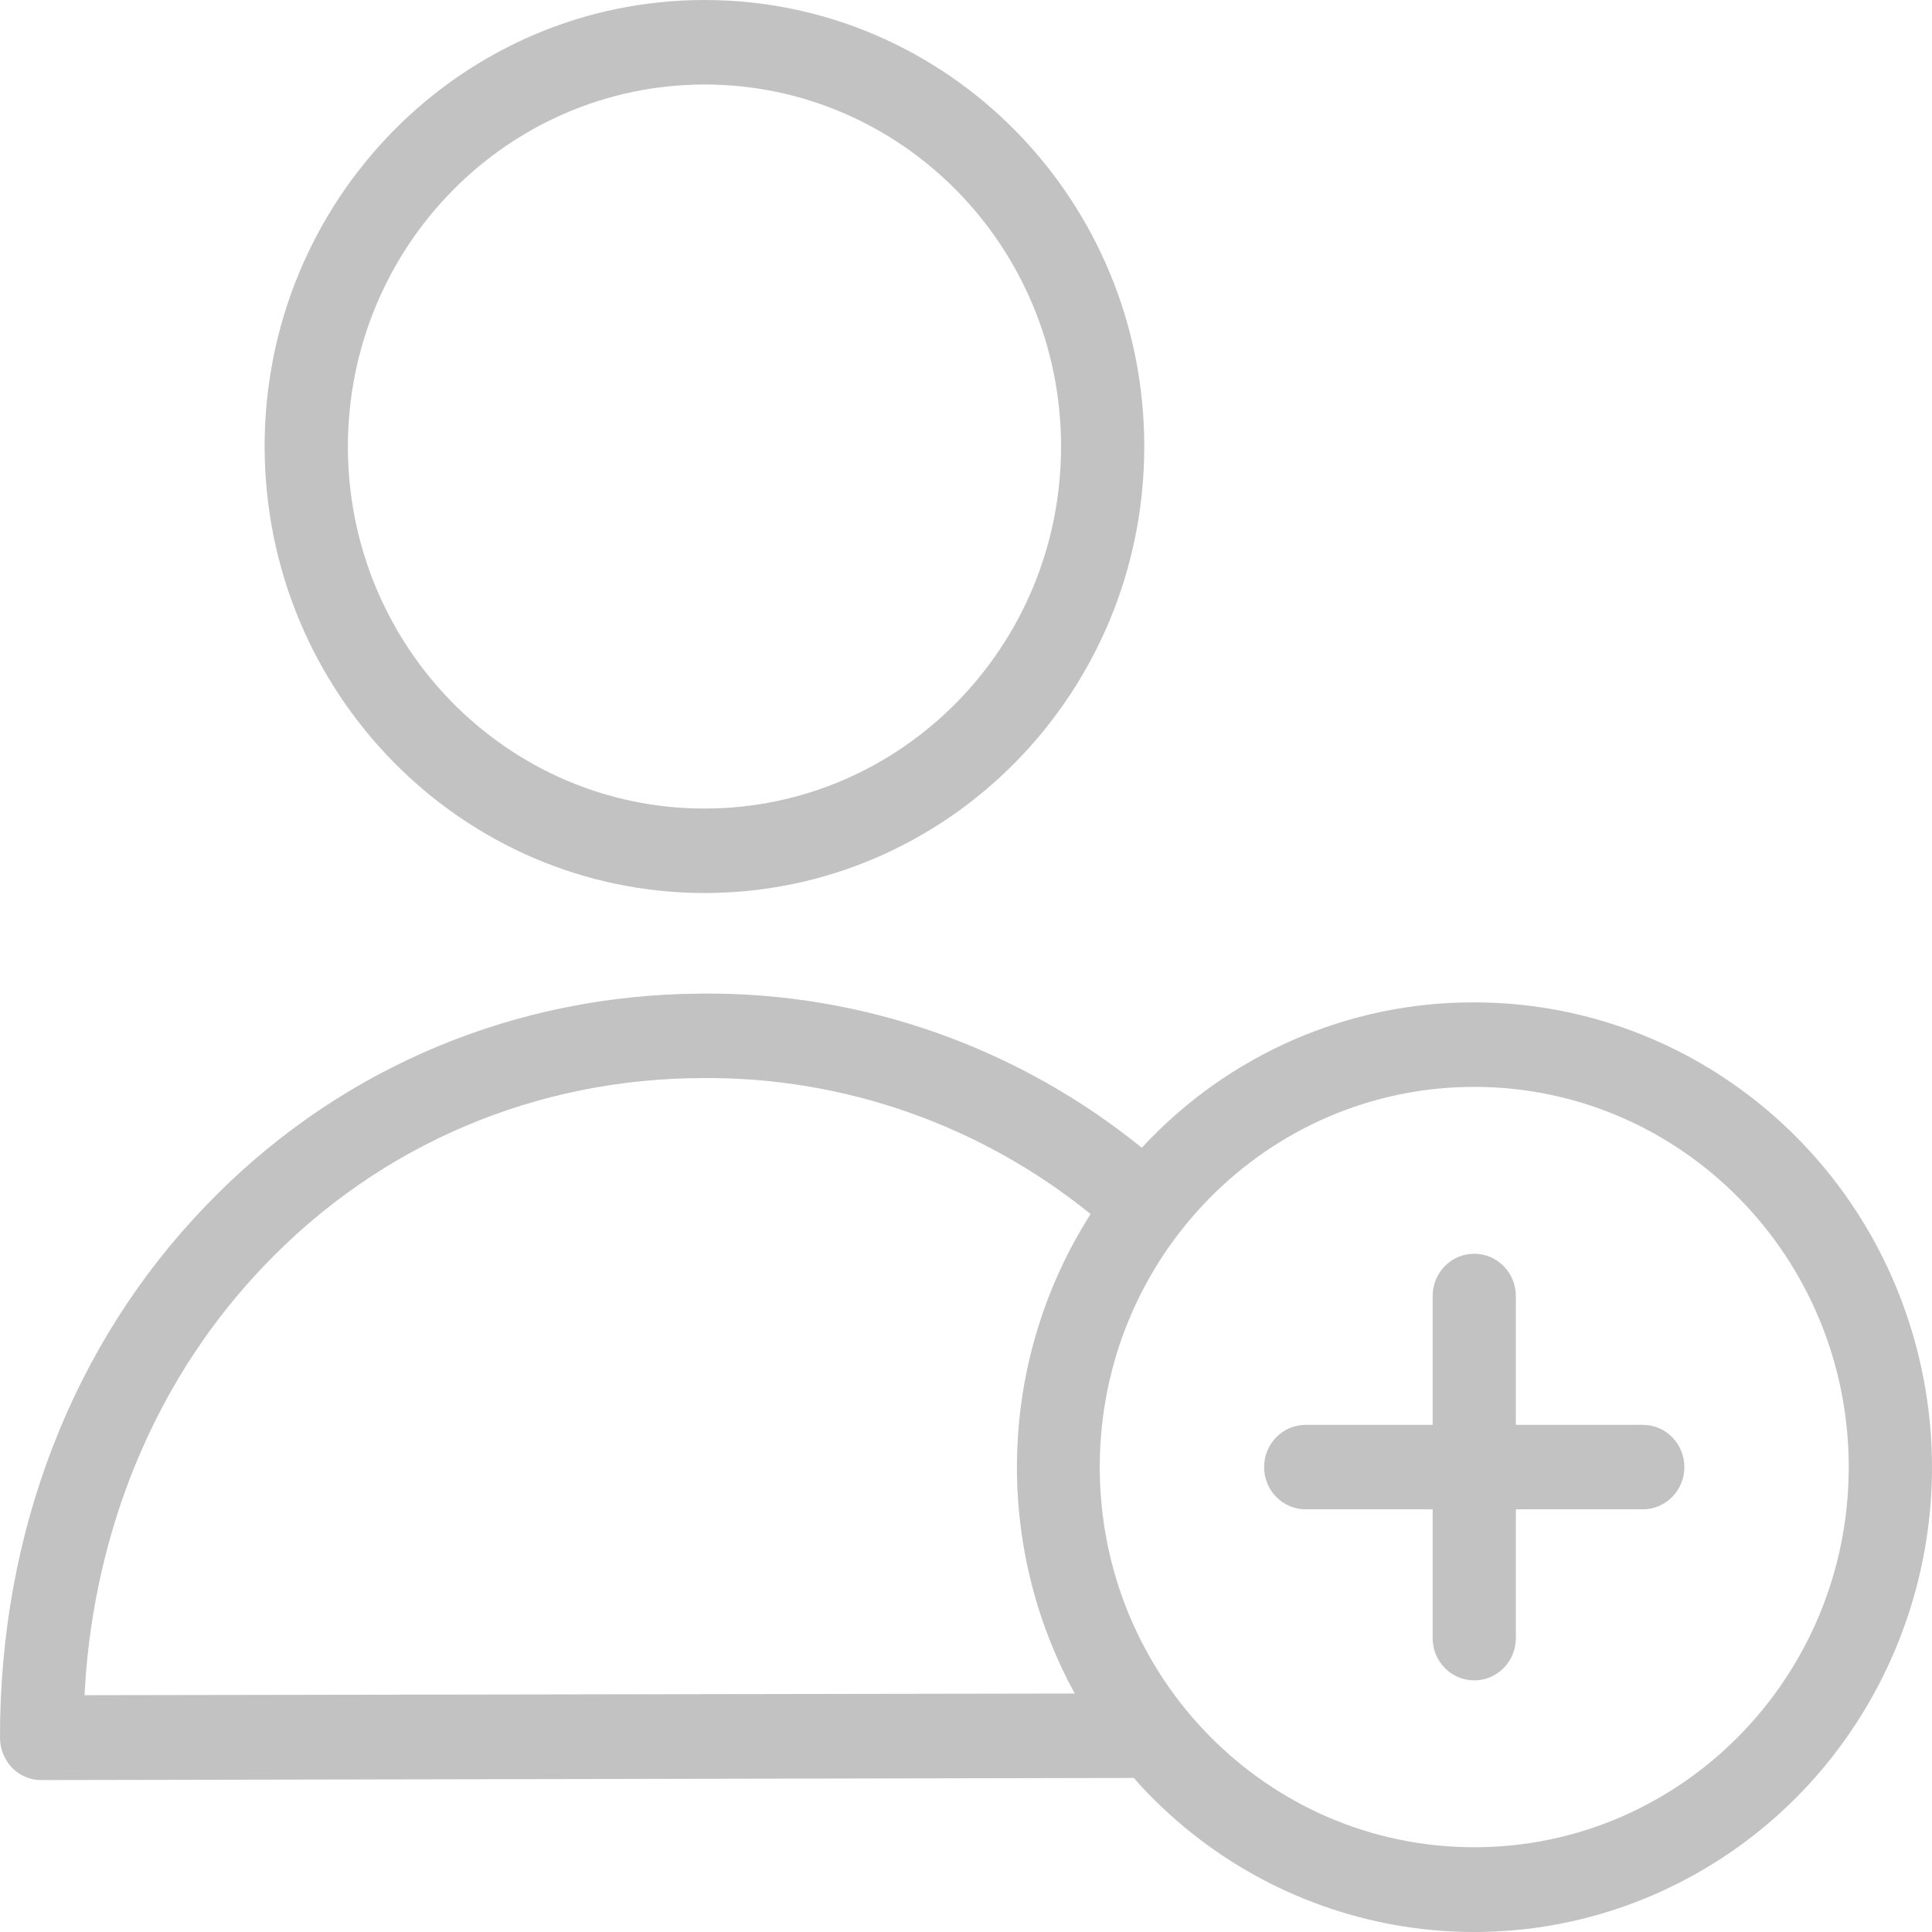 <?xml version="1.0" encoding="UTF-8"?>
<svg width="30px" height="30px" viewBox="0 0 30 30" version="1.1" xmlns="http://www.w3.org/2000/svg" xmlns:xlink="http://www.w3.org/1999/xlink">
    <!-- Generator: Sketch 58 (84663) - https://sketch.com -->
    <title>Combined Shape</title>
    <desc>Created with Sketch.</desc>
    <g id="Page-2" stroke="none" stroke-width="1" fill="none" fill-rule="evenodd">
        <g id="2.1-" transform="translate(-20, -291)" fill="#C2C2C2" fill-rule="nonzero">
            <g id="Group-9" transform="translate(13, 119)">
                <path d="M17.932,187.428 L17.952,187.428 C20.414,187.418 22.805,188.263 24.73,189.822 C26.068,188.376 27.937,187.558 29.892,187.565 C33.134,187.566 35.965,189.794 36.774,192.982 C37.584,196.169 36.166,199.508 33.328,201.1 C30.489,202.692 26.95,202.132 24.723,199.74 L24.665,199.674 L24.665,199.674 L24.607,199.608 L7.646,199.641 C7.474,199.643 7.309,199.574 7.188,199.451 C7.069,199.326 7.001,199.159 7,198.985 C6.994,195.804 8.124,192.872 10.192,190.727 C12.149,188.684 14.763,187.525 17.592,187.434 L17.932,187.428 L17.952,187.428 Z M29.892,188.877 C26.68,188.877 24.077,191.521 24.077,194.781 C24.077,198.041 26.68,200.684 29.892,200.684 C33.104,200.684 35.707,198.041 35.707,194.781 C35.707,191.521 33.104,188.877 29.892,188.877 Z M17.952,188.74 L17.932,188.74 C15.329,188.74 12.906,189.769 11.116,191.639 C9.506,193.311 8.538,195.532 8.335,197.973 L8.312,198.323 L23.689,198.297 C22.409,195.96 22.503,193.096 23.935,190.852 C22.236,189.476 20.125,188.731 17.952,188.74 Z M29.892,191.468 C30.249,191.468 30.538,191.762 30.538,192.124 L30.538,192.124 L30.538,194.125 L32.509,194.125 C32.866,194.125 33.155,194.418 33.155,194.781 C33.155,195.143 32.866,195.437 32.509,195.437 L32.509,195.437 L30.538,195.437 L30.538,197.437 C30.538,197.799 30.249,198.093 29.892,198.093 C29.535,198.093 29.246,197.799 29.246,197.437 L29.246,197.437 L29.246,195.437 L27.275,195.437 C26.918,195.437 26.629,195.143 26.629,194.781 C26.629,194.418 26.918,194.125 27.275,194.125 L27.275,194.125 L29.246,194.125 L29.246,192.124 C29.246,191.762 29.535,191.468 29.892,191.468 Z M17.939,172 C21.711,172 24.768,175.104 24.768,178.933 C24.768,182.762 21.711,185.867 17.939,185.867 C14.169,185.863 11.113,182.761 11.109,178.933 C11.109,175.104 14.167,172 17.939,172 Z M17.939,173.312 C14.882,173.316 12.405,175.83 12.402,178.933 C12.402,182.038 14.881,184.555 17.939,184.555 C20.997,184.555 23.476,182.038 23.476,178.933 C23.476,175.829 20.997,173.312 17.939,173.312 Z" id="Combined-Shape"></path>
            </g>
        </g>
    </g>
</svg>